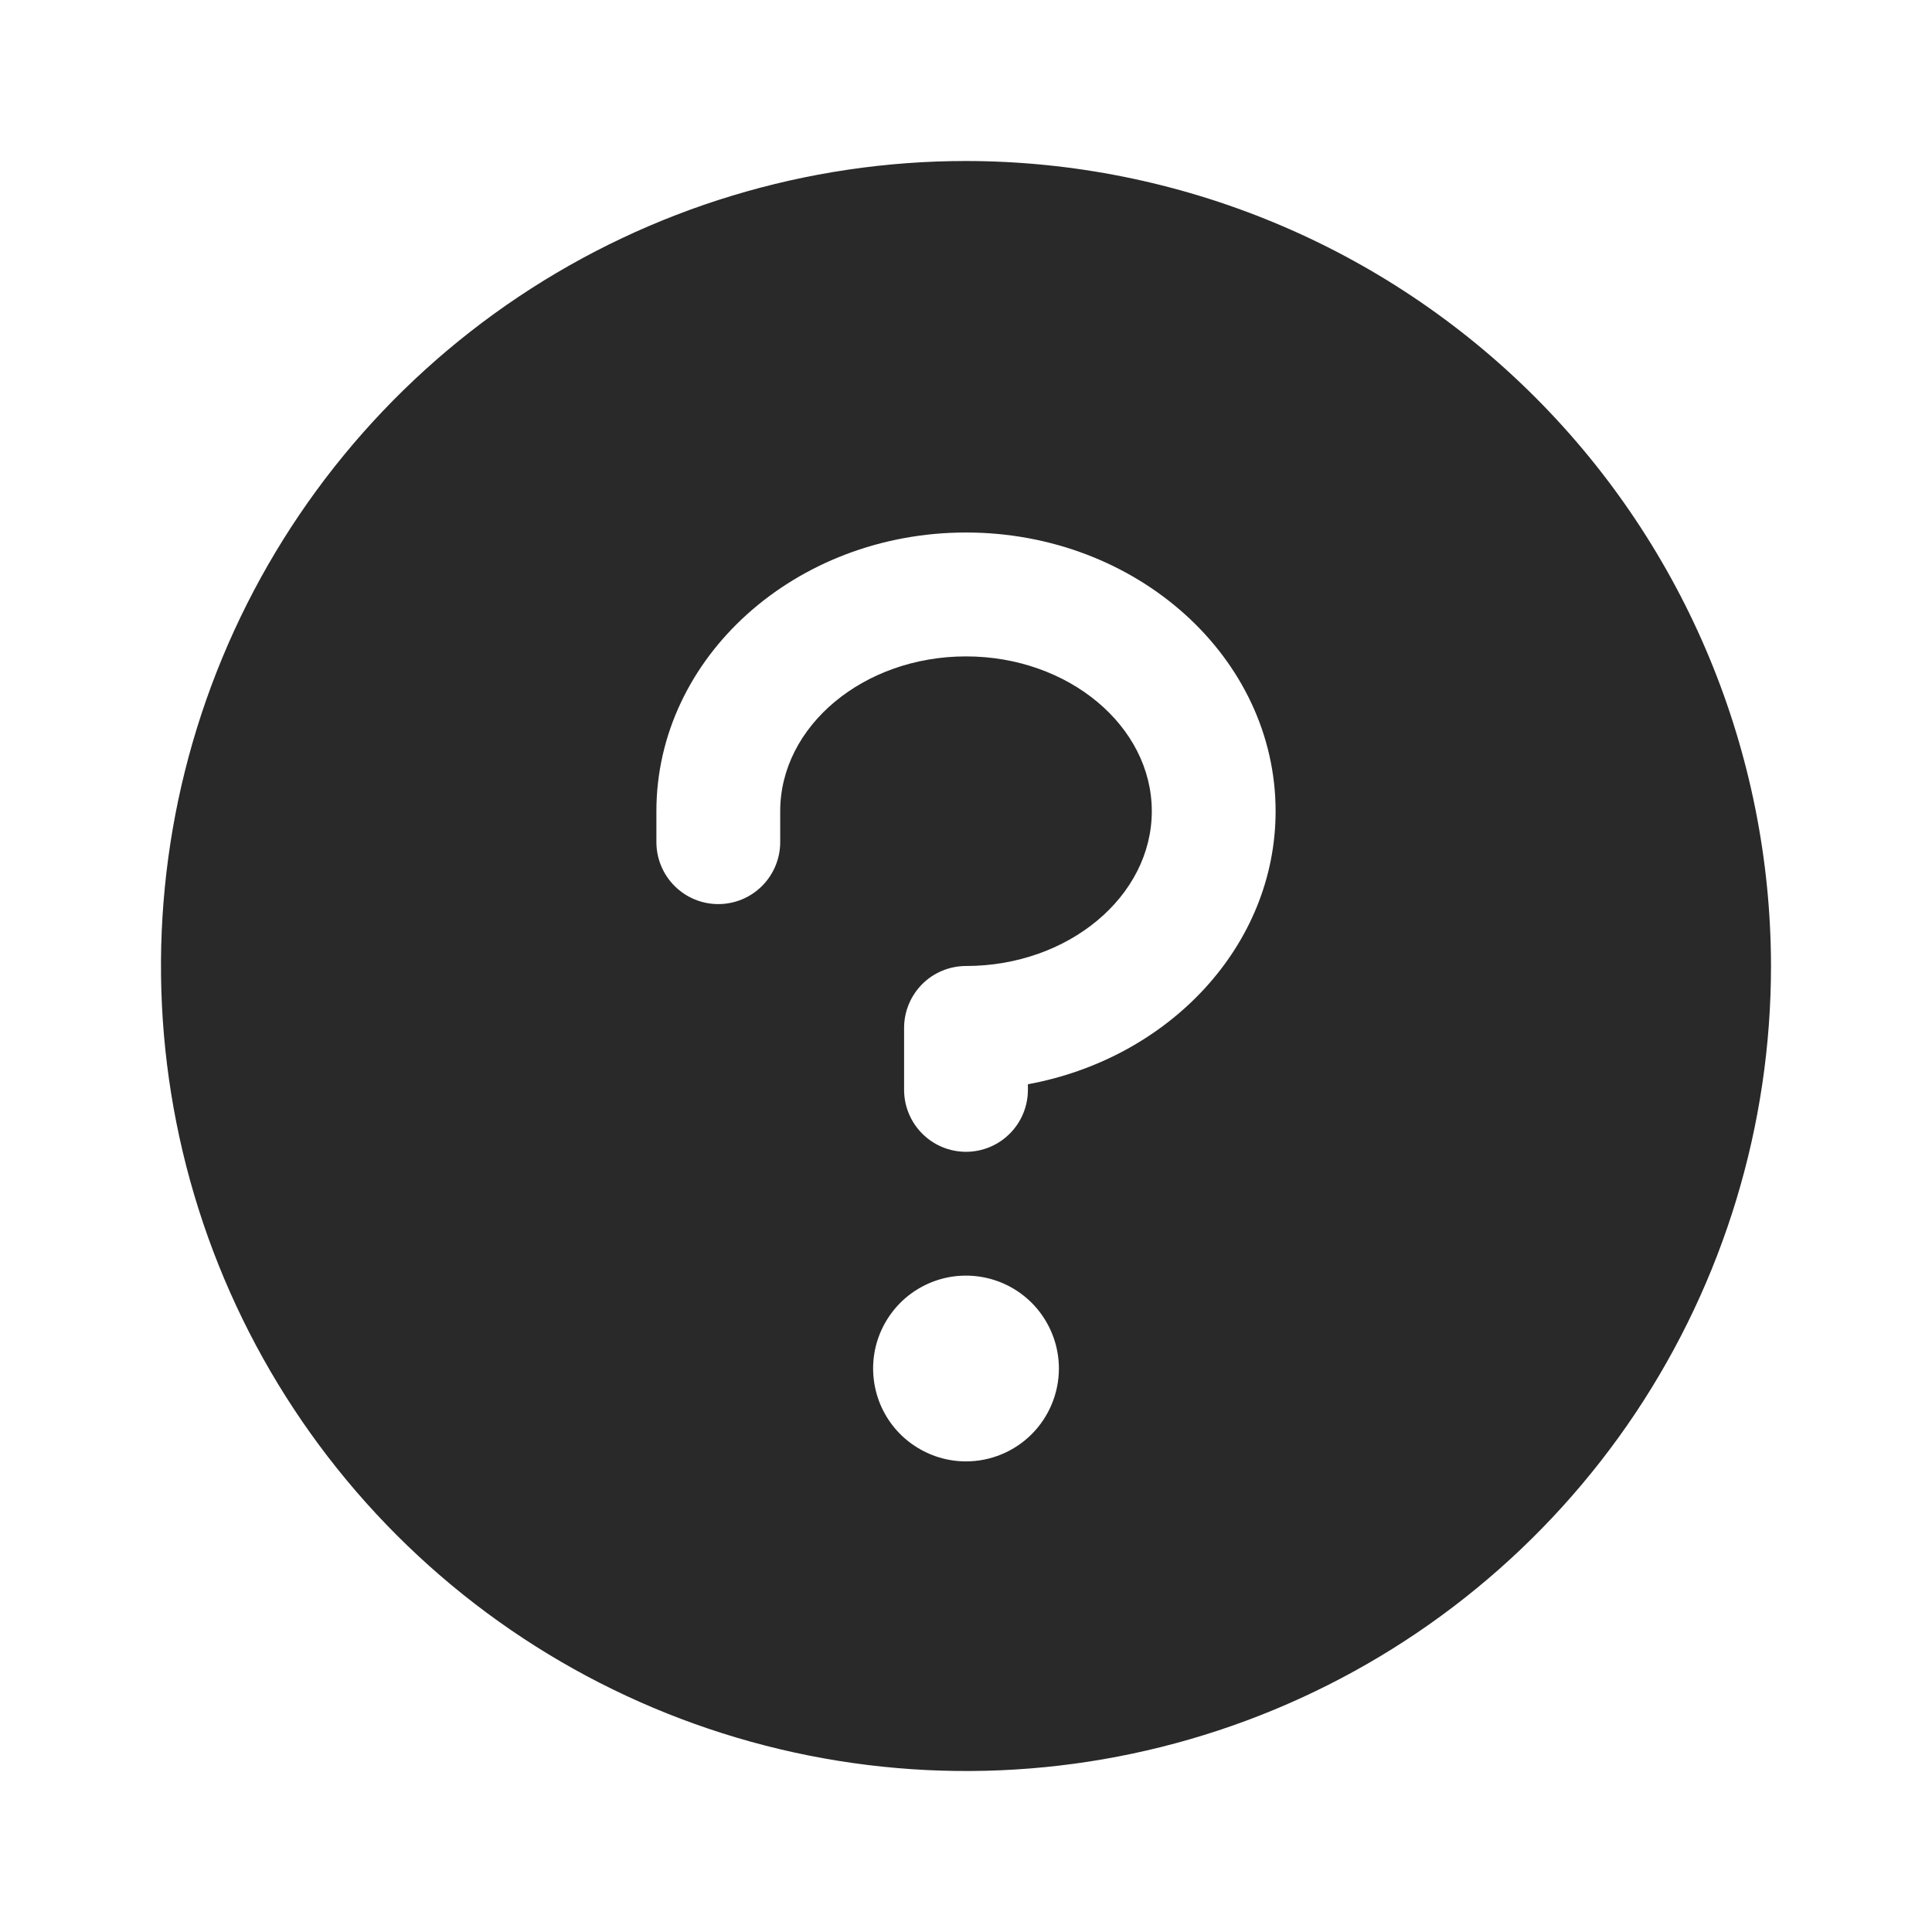 <svg width="24" height="24" viewBox="0 0 24 24" fill="none" xmlns="http://www.w3.org/2000/svg">
<path d="M12 2C10.022 2 8.089 2.586 6.444 3.685C4.8 4.784 3.518 6.346 2.761 8.173C2.004 10 1.806 12.011 2.192 13.951C2.578 15.891 3.53 17.672 4.929 19.071C6.327 20.47 8.109 21.422 10.049 21.808C11.989 22.194 14 21.996 15.827 21.239C17.654 20.482 19.216 19.2 20.315 17.556C21.413 15.911 22 13.978 22 12C21.997 9.349 20.943 6.807 19.068 4.932C17.193 3.057 14.651 2.003 12 2ZM12 18.154C11.772 18.154 11.549 18.086 11.359 17.959C11.169 17.833 11.021 17.652 10.934 17.442C10.847 17.231 10.824 16.999 10.868 16.775C10.913 16.551 11.023 16.346 11.184 16.184C11.345 16.023 11.551 15.913 11.775 15.868C11.999 15.824 12.231 15.847 12.442 15.934C12.652 16.021 12.833 16.169 12.959 16.359C13.086 16.549 13.154 16.772 13.154 17C13.154 17.306 13.032 17.599 12.816 17.816C12.6 18.032 12.306 18.154 12 18.154ZM12.769 13.469V13.539C12.769 13.742 12.688 13.938 12.544 14.082C12.4 14.227 12.204 14.308 12 14.308C11.796 14.308 11.6 14.227 11.456 14.082C11.312 13.938 11.231 13.742 11.231 13.539V12.769C11.231 12.565 11.312 12.37 11.456 12.225C11.6 12.081 11.796 12 12 12C13.272 12 14.308 11.135 14.308 10.077C14.308 9.019 13.272 8.154 12 8.154C10.728 8.154 9.692 9.019 9.692 10.077V10.461C9.692 10.665 9.611 10.861 9.467 11.005C9.323 11.15 9.127 11.231 8.923 11.231C8.719 11.231 8.523 11.15 8.379 11.005C8.235 10.861 8.154 10.665 8.154 10.461V10.077C8.154 8.168 9.879 6.615 12 6.615C14.121 6.615 15.846 8.168 15.846 10.077C15.846 11.748 14.523 13.147 12.769 13.469Z" fill="#292929"/>
</svg>
